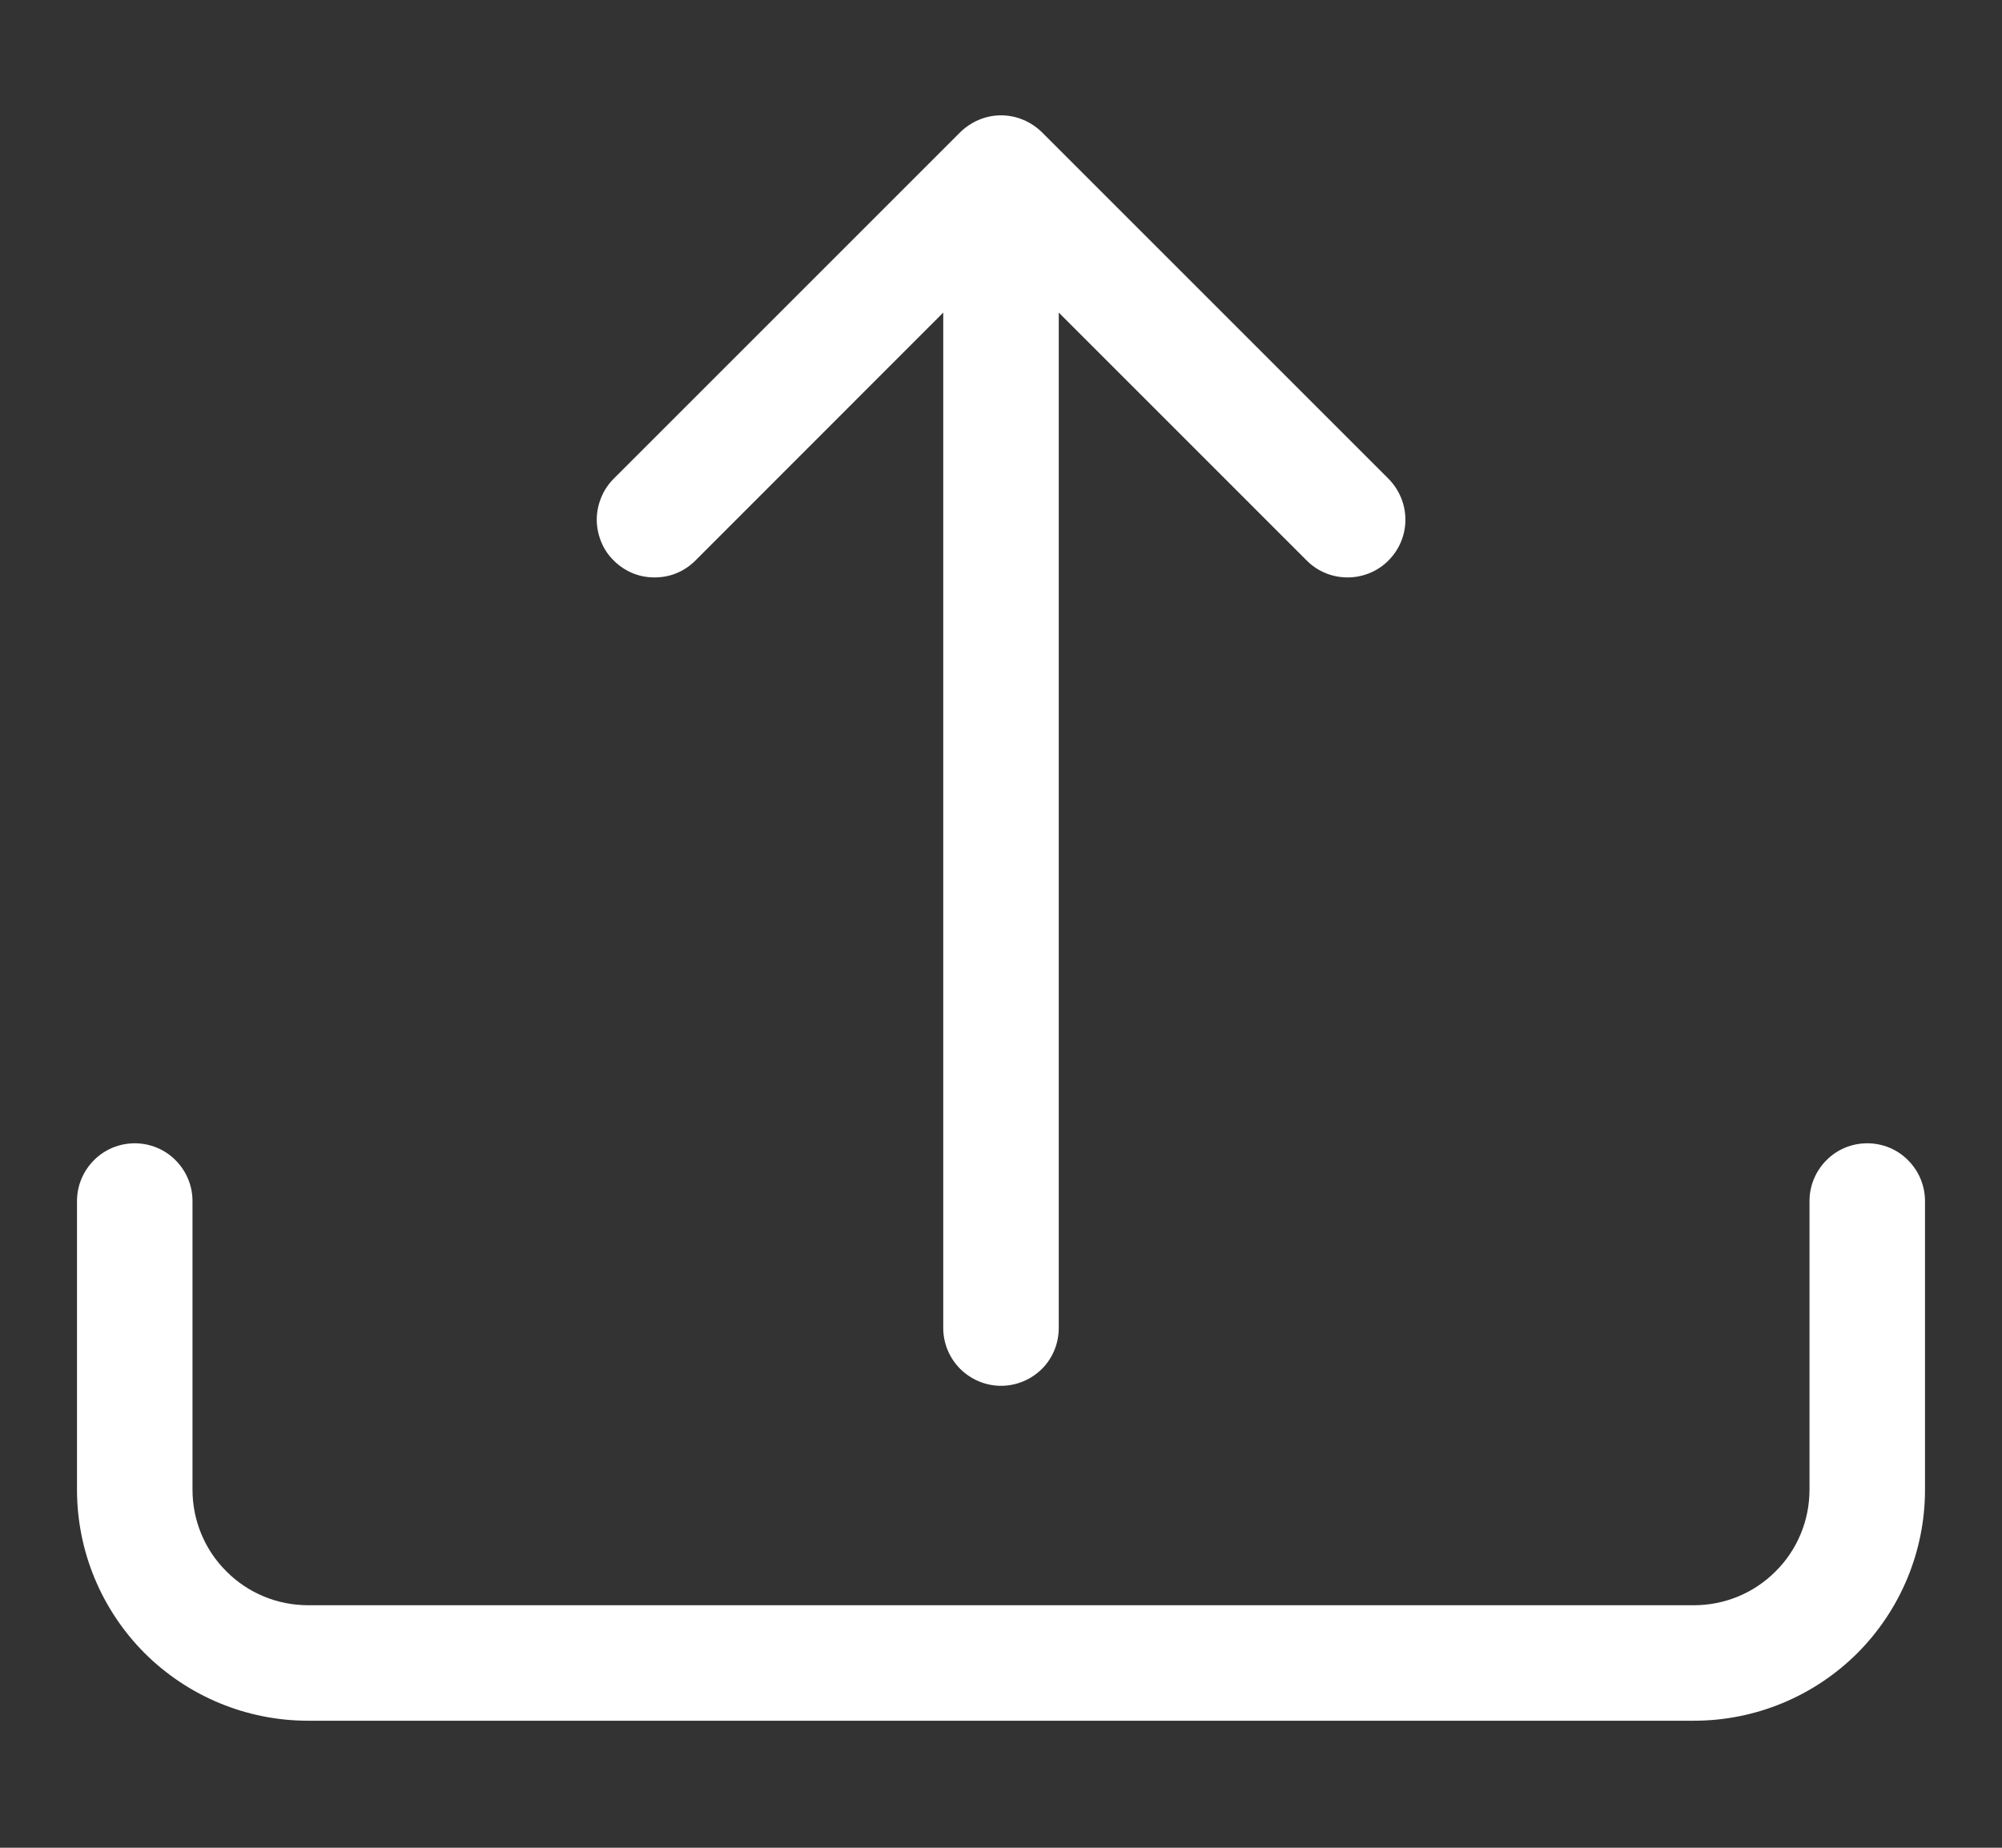 <svg width="13" height="12" viewBox="0 0 13 12" fill="none" xmlns="http://www.w3.org/2000/svg">
<rect x="0" y="0" width="13" height="12" fill="#333333" stroke="none"/>
<g clip-path="url(#clip0_31_820)">
<path fill-rule="evenodd" clip-rule="evenodd" d="M0.875 7.425C0.974 7.425 1.07 7.464 1.14 7.535C1.21 7.605 1.25 7.7 1.25 7.8V9.675C1.25 9.874 1.329 10.065 1.47 10.205C1.61 10.346 1.801 10.425 2 10.425H11C11.199 10.425 11.39 10.346 11.53 10.205C11.671 10.065 11.75 9.874 11.75 9.675V7.8C11.75 7.7 11.79 7.605 11.86 7.535C11.93 7.464 12.025 7.425 12.125 7.425C12.225 7.425 12.32 7.464 12.39 7.535C12.46 7.605 12.5 7.7 12.5 7.8V9.675C12.5 10.073 12.342 10.454 12.061 10.736C11.779 11.017 11.398 11.175 11 11.175H2C1.602 11.175 1.221 11.017 0.939 10.736C0.658 10.454 0.5 10.073 0.5 9.675V7.8C0.5 7.7 0.54 7.605 0.61 7.535C0.68 7.464 0.776 7.425 0.875 7.425Z" fill="white"/>
<path fill-rule="evenodd" clip-rule="evenodd" d="M6.235 0.859C6.27 0.825 6.311 0.797 6.357 0.778C6.402 0.759 6.451 0.749 6.5 0.749C6.55 0.749 6.599 0.759 6.644 0.778C6.69 0.797 6.731 0.825 6.766 0.859L9.016 3.109C9.086 3.18 9.126 3.275 9.126 3.375C9.126 3.475 9.086 3.57 9.016 3.64C8.946 3.711 8.85 3.75 8.75 3.75C8.651 3.75 8.555 3.711 8.485 3.64L6.875 2.03V8.625C6.875 8.724 6.836 8.82 6.766 8.89C6.695 8.96 6.6 9 6.5 9C6.401 9 6.306 8.96 6.235 8.89C6.165 8.82 6.125 8.724 6.125 8.625V2.03L4.516 3.64C4.481 3.675 4.44 3.703 4.394 3.722C4.349 3.741 4.3 3.75 4.25 3.75C4.201 3.75 4.152 3.741 4.107 3.722C4.061 3.703 4.02 3.675 3.985 3.64C3.95 3.606 3.922 3.564 3.904 3.519C3.885 3.473 3.875 3.424 3.875 3.375C3.875 3.326 3.885 3.277 3.904 3.231C3.922 3.186 3.95 3.144 3.985 3.109L6.235 0.859Z" fill="white"/>
</g>
<defs>
<clipPath id="clip0_31_820">
<rect width="12" height="12" fill="white" transform="translate(0.5)"/>
</clipPath>
</defs>
</svg>
